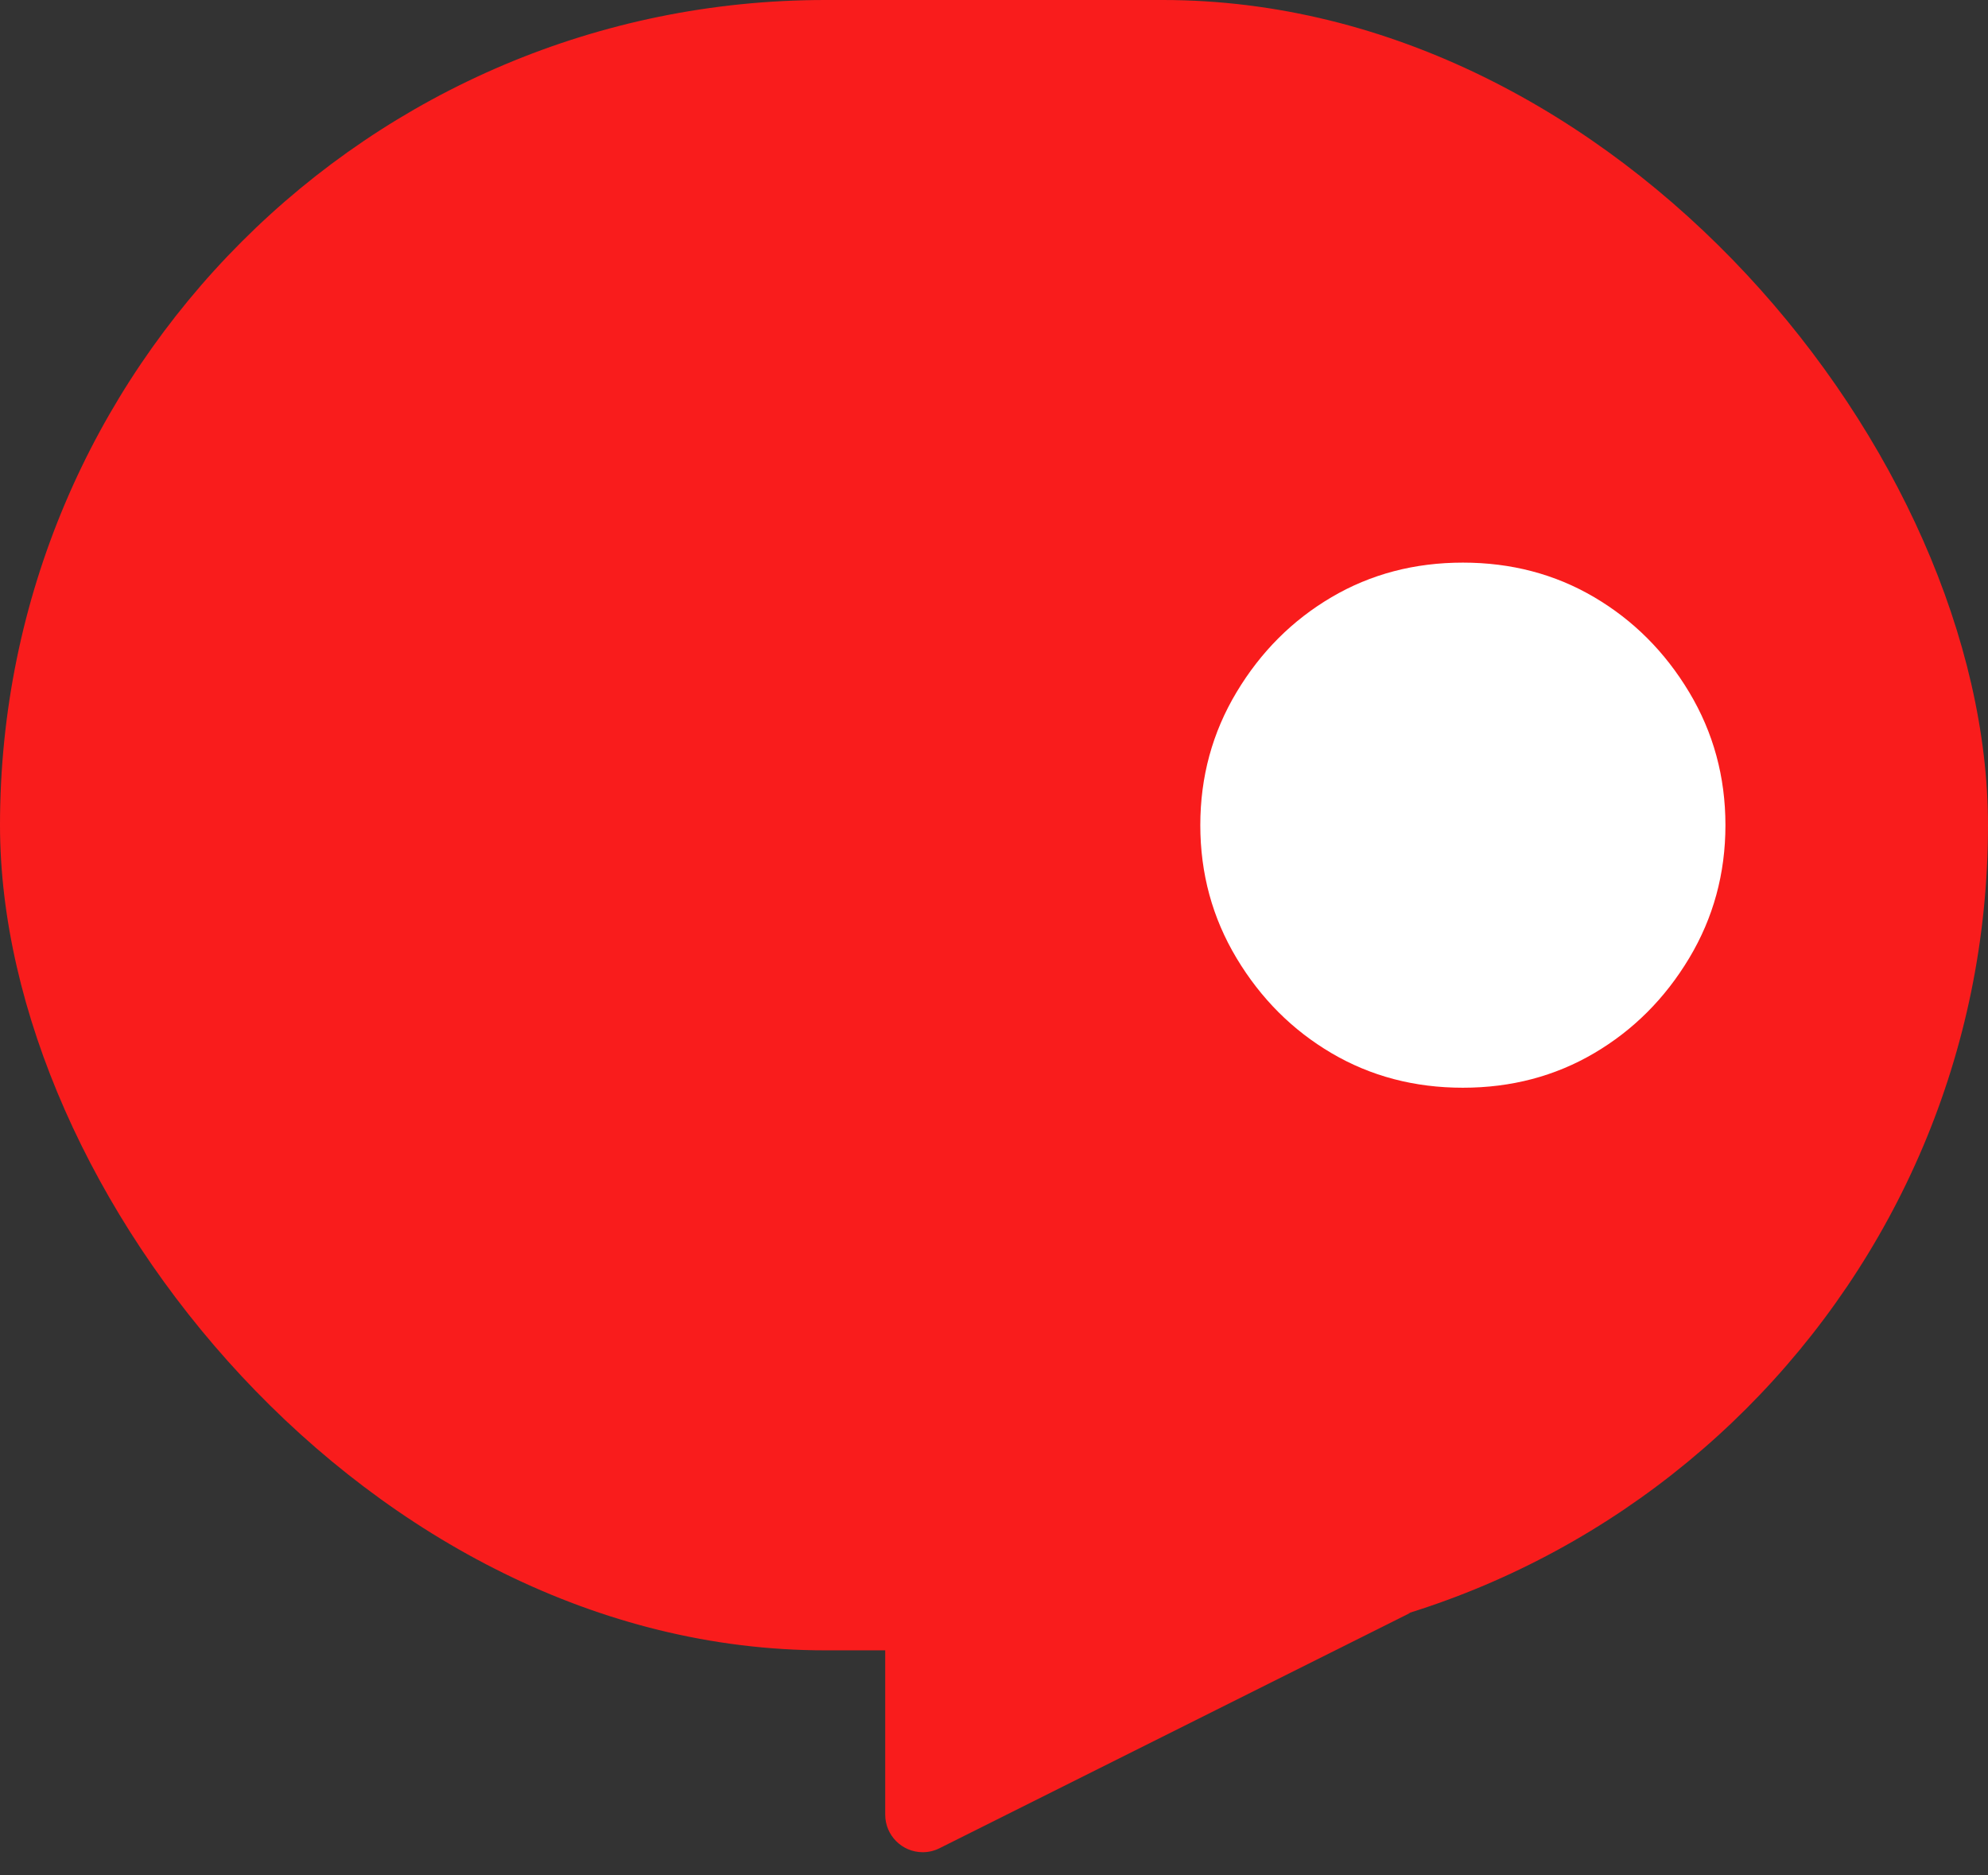 <?xml version="1.0" encoding="UTF-8"?>
<svg width="53px" height="50px" viewBox="0 0 53 50" version="1.1" xmlns="http://www.w3.org/2000/svg" xmlns:xlink="http://www.w3.org/1999/xlink">
    <rect x="0" y="0" width="53" height="50" fill="#333333" stroke="none"/>
    <!-- Generator: Sketch 53.1 (72631) - https://sketchapp.com -->
    <title>Group 2</title>
    <desc>Created with Sketch.</desc>
    <g id="Page-1" stroke="none" stroke-width="1" fill="none" fill-rule="evenodd">
        <g id="Group-2" fill-rule="nonzero">
            <rect id="Rectangle" fill="#F91C1C" x="0" y="0" width="53" height="44" rx="22"></rect>
            <path d="M23.6,43 L23.6,48.382 C23.6,48.934 24.048,49.382 24.6,49.382 C24.755,49.382 24.908,49.346 25.047,49.276 L37.6,43 L23.6,43 Z" id="Path" fill="#F91C1C"></path>
            <path d="M39,29 C37.711,29 36.544,28.693 35.5,28.079 C34.456,27.465 33.612,26.621 32.967,25.546 C32.322,24.471 32,23.289 32,22 C32,20.711 32.322,19.529 32.967,18.454 C33.612,17.379 34.456,16.535 35.5,15.921 C36.544,15.307 37.711,15 39,15 C40.289,15 41.456,15.307 42.5,15.921 C43.544,16.535 44.388,17.379 45.033,18.454 C45.678,19.529 46,20.711 46,22 C46,23.289 45.678,24.471 45.033,25.546 C44.388,26.621 43.544,27.465 42.5,28.079 C41.456,28.693 40.289,29 39,29 Z" id=".online" fill="#FFFFFF"></path>
        </g>
    </g>
</svg>
